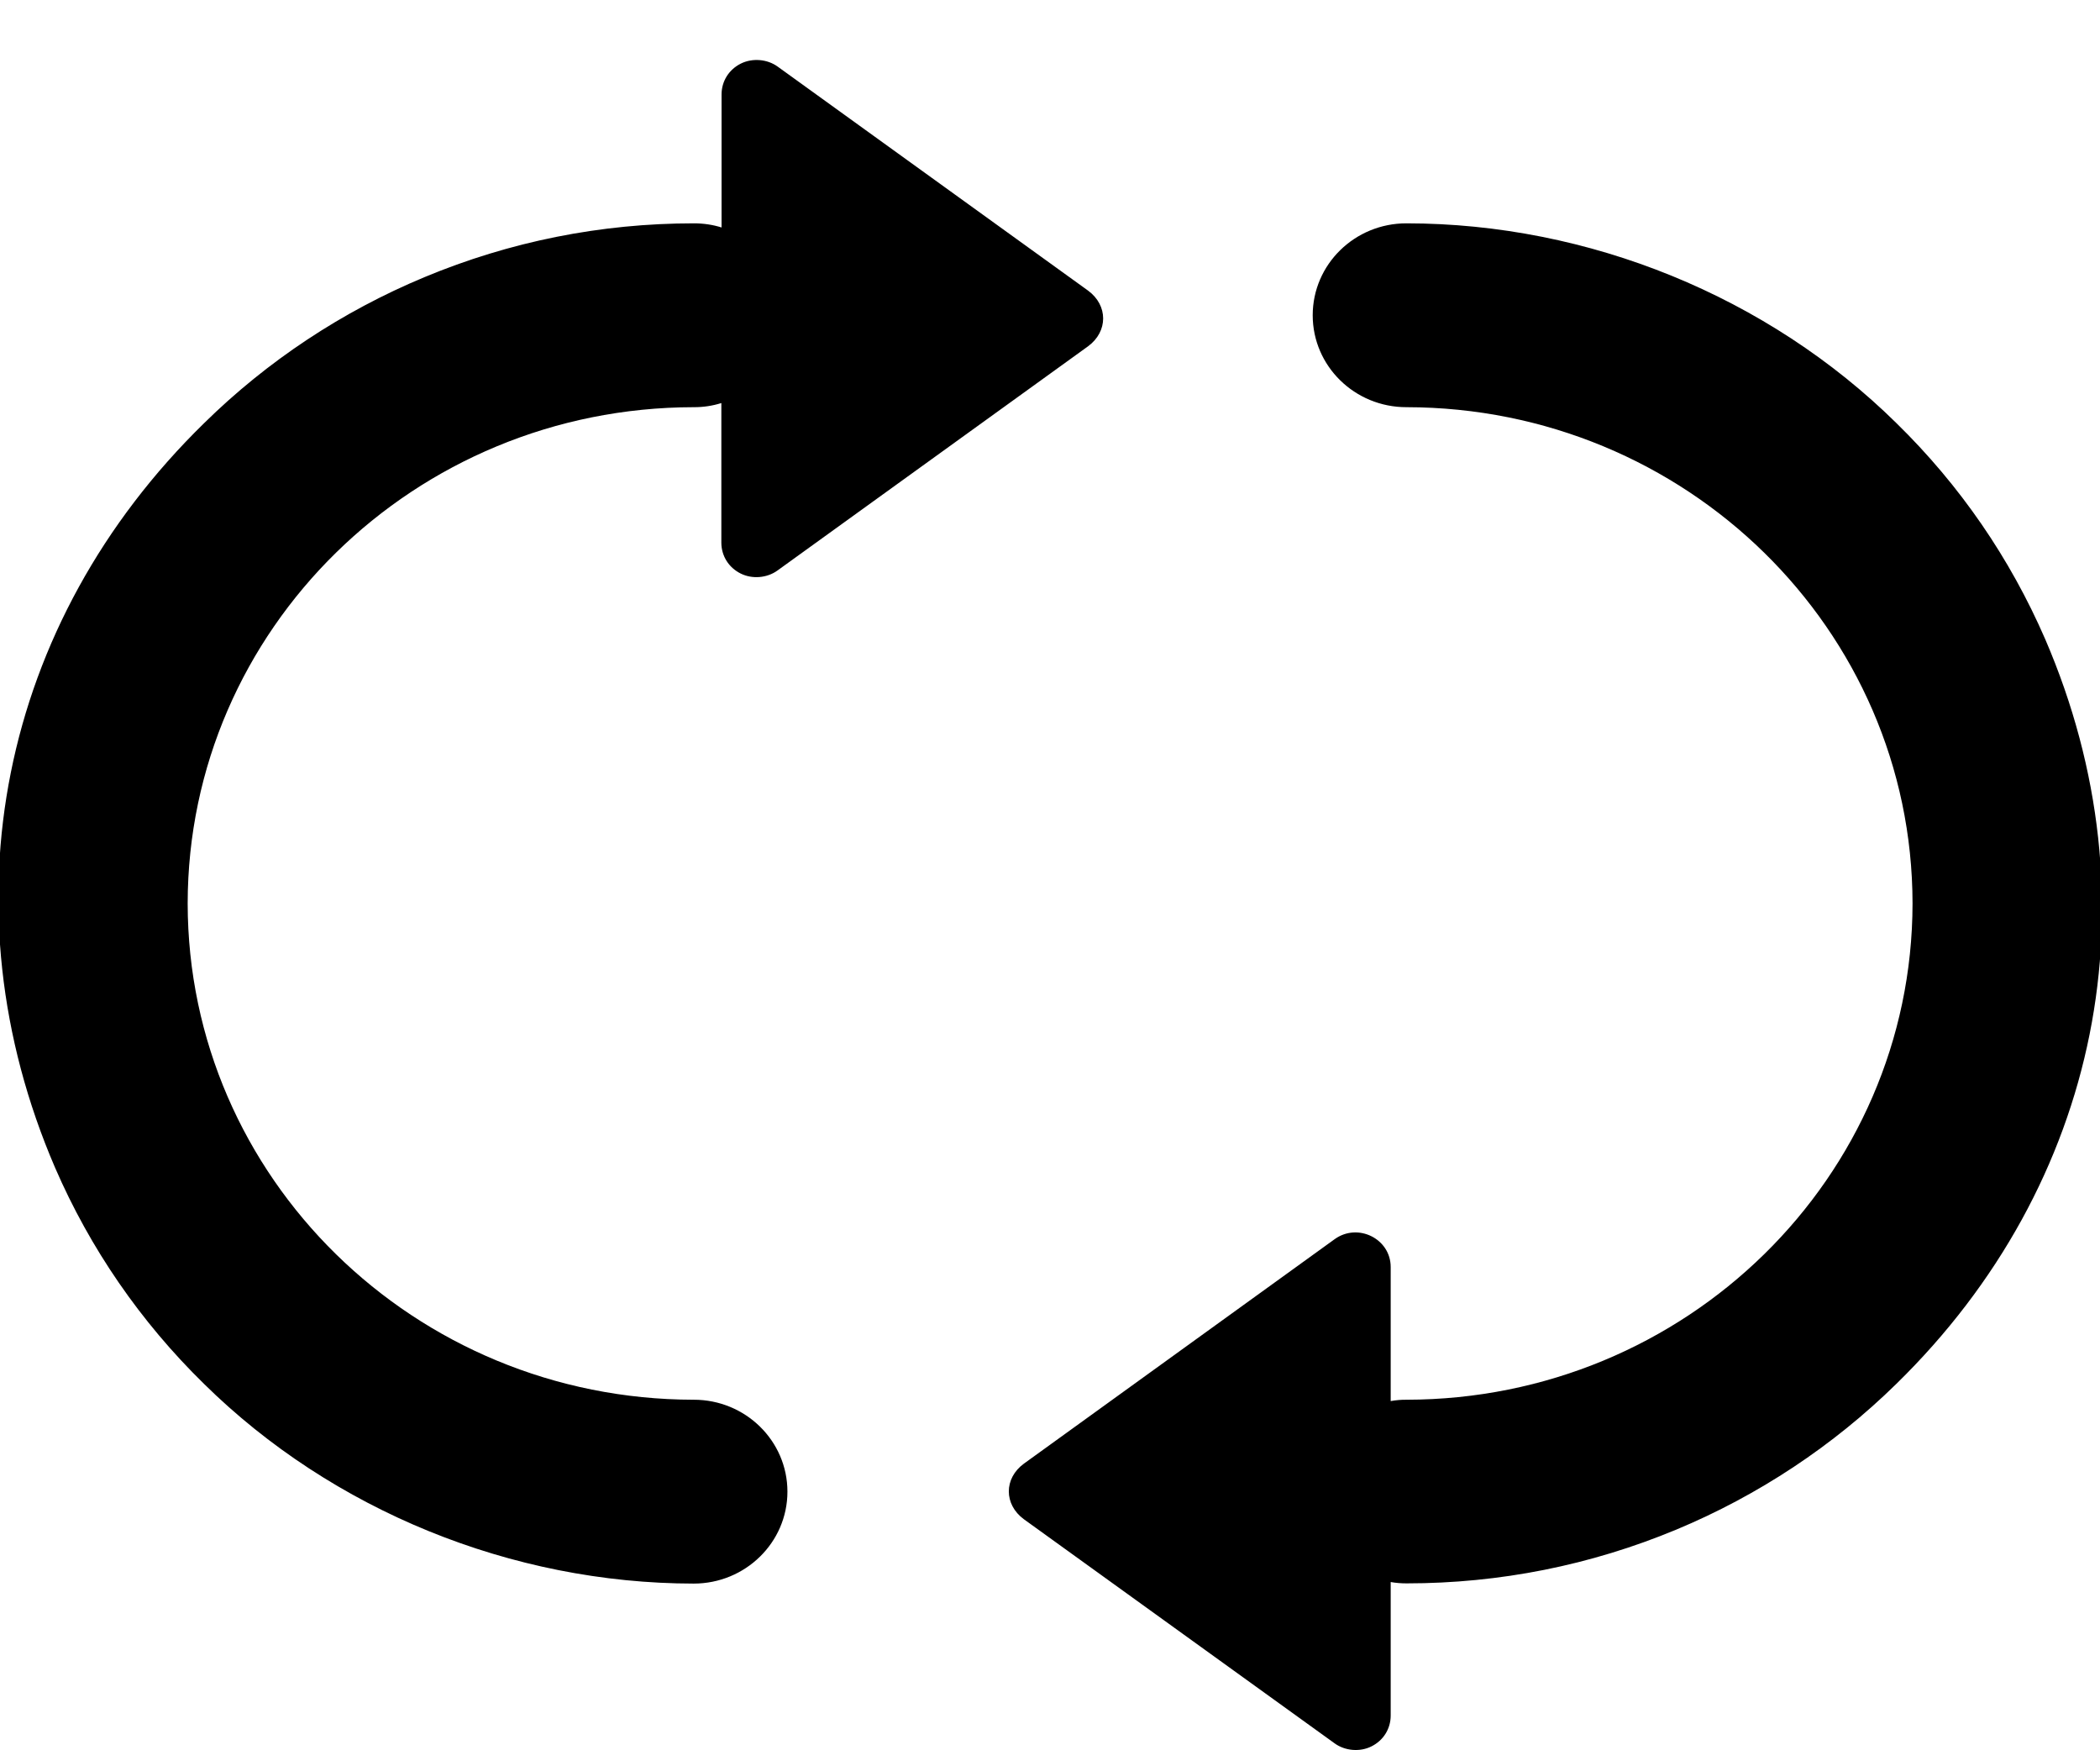 <svg xmlns="http://www.w3.org/2000/svg" xmlns:xlink="http://www.w3.org/1999/xlink" fill="none" version="1.1" width="30" height="25" viewBox="0 0 30 25"><defs><clipPath id="master_svg0_307_2704/307_2611"><rect x="30" y="25" width="30" height="25" rx="0"/></clipPath></defs><g transform="matrix(-1,0,0,-1,60,50)" clip-path="url(#master_svg0_307_2704/307_2611)"><g><path d="M39.907,44.184C35.916,44.18,32.682,41.009,32.678,37.096C32.682,33.182,35.916,30.011,39.907,30.007C39.982,30.008,40.058,30.001,40.133,29.988L40.133,31.903C40.133,32.306,40.602,32.54,40.934,32.3L45.373,29.094C45.66,28.884,45.66,28.511,45.373,28.3L40.934,25.099C40.785,24.991,40.573,24.973,40.409,25.055C40.237,25.14,40.133,25.307,40.133,25.496L40.133,27.403C40.058,27.39,39.982,27.384,39.907,27.384C38.573,27.384,37.278,27.643,36.055,28.151C34.881,28.64,33.811,29.349,32.909,30.234C29.989,33.088,29.177,37.146,30.783,40.871C31.285,42.026,31.997,43.065,32.909,43.957C34.745,45.766,37.304,46.809,39.907,46.81C40.647,46.811,41.247,46.223,41.247,45.497C41.247,44.771,40.647,44.183,39.907,44.184ZM59.213,33.321C58.712,32.166,57.992,31.12,57.086,30.234C55.251,28.426,52.692,27.383,50.09,27.381C49.351,27.381,48.751,27.969,48.751,28.694C48.751,29.42,49.351,30.008,50.09,30.007C54.081,30.011,57.315,33.182,57.319,37.096C57.315,41.009,54.081,44.18,50.09,44.184C49.956,44.183,49.822,44.203,49.695,44.243L49.695,42.247C49.694,42.059,49.59,41.893,49.419,41.808C49.255,41.726,49.044,41.743,48.895,41.85L44.456,45.054C44.169,45.265,44.169,45.638,44.456,45.849L48.891,49.049C49.039,49.156,49.251,49.174,49.416,49.092C49.587,49.007,49.692,48.84,49.692,48.651L49.692,46.751C49.816,46.79,49.95,46.81,50.086,46.81C51.419,46.81,52.715,46.55,53.937,46.041C55.112,45.552,56.182,44.843,57.083,43.957C60.005,41.104,60.817,37.045,59.213,33.321Z" fill="#000000" fill-opacity="1"/></g></g></svg>